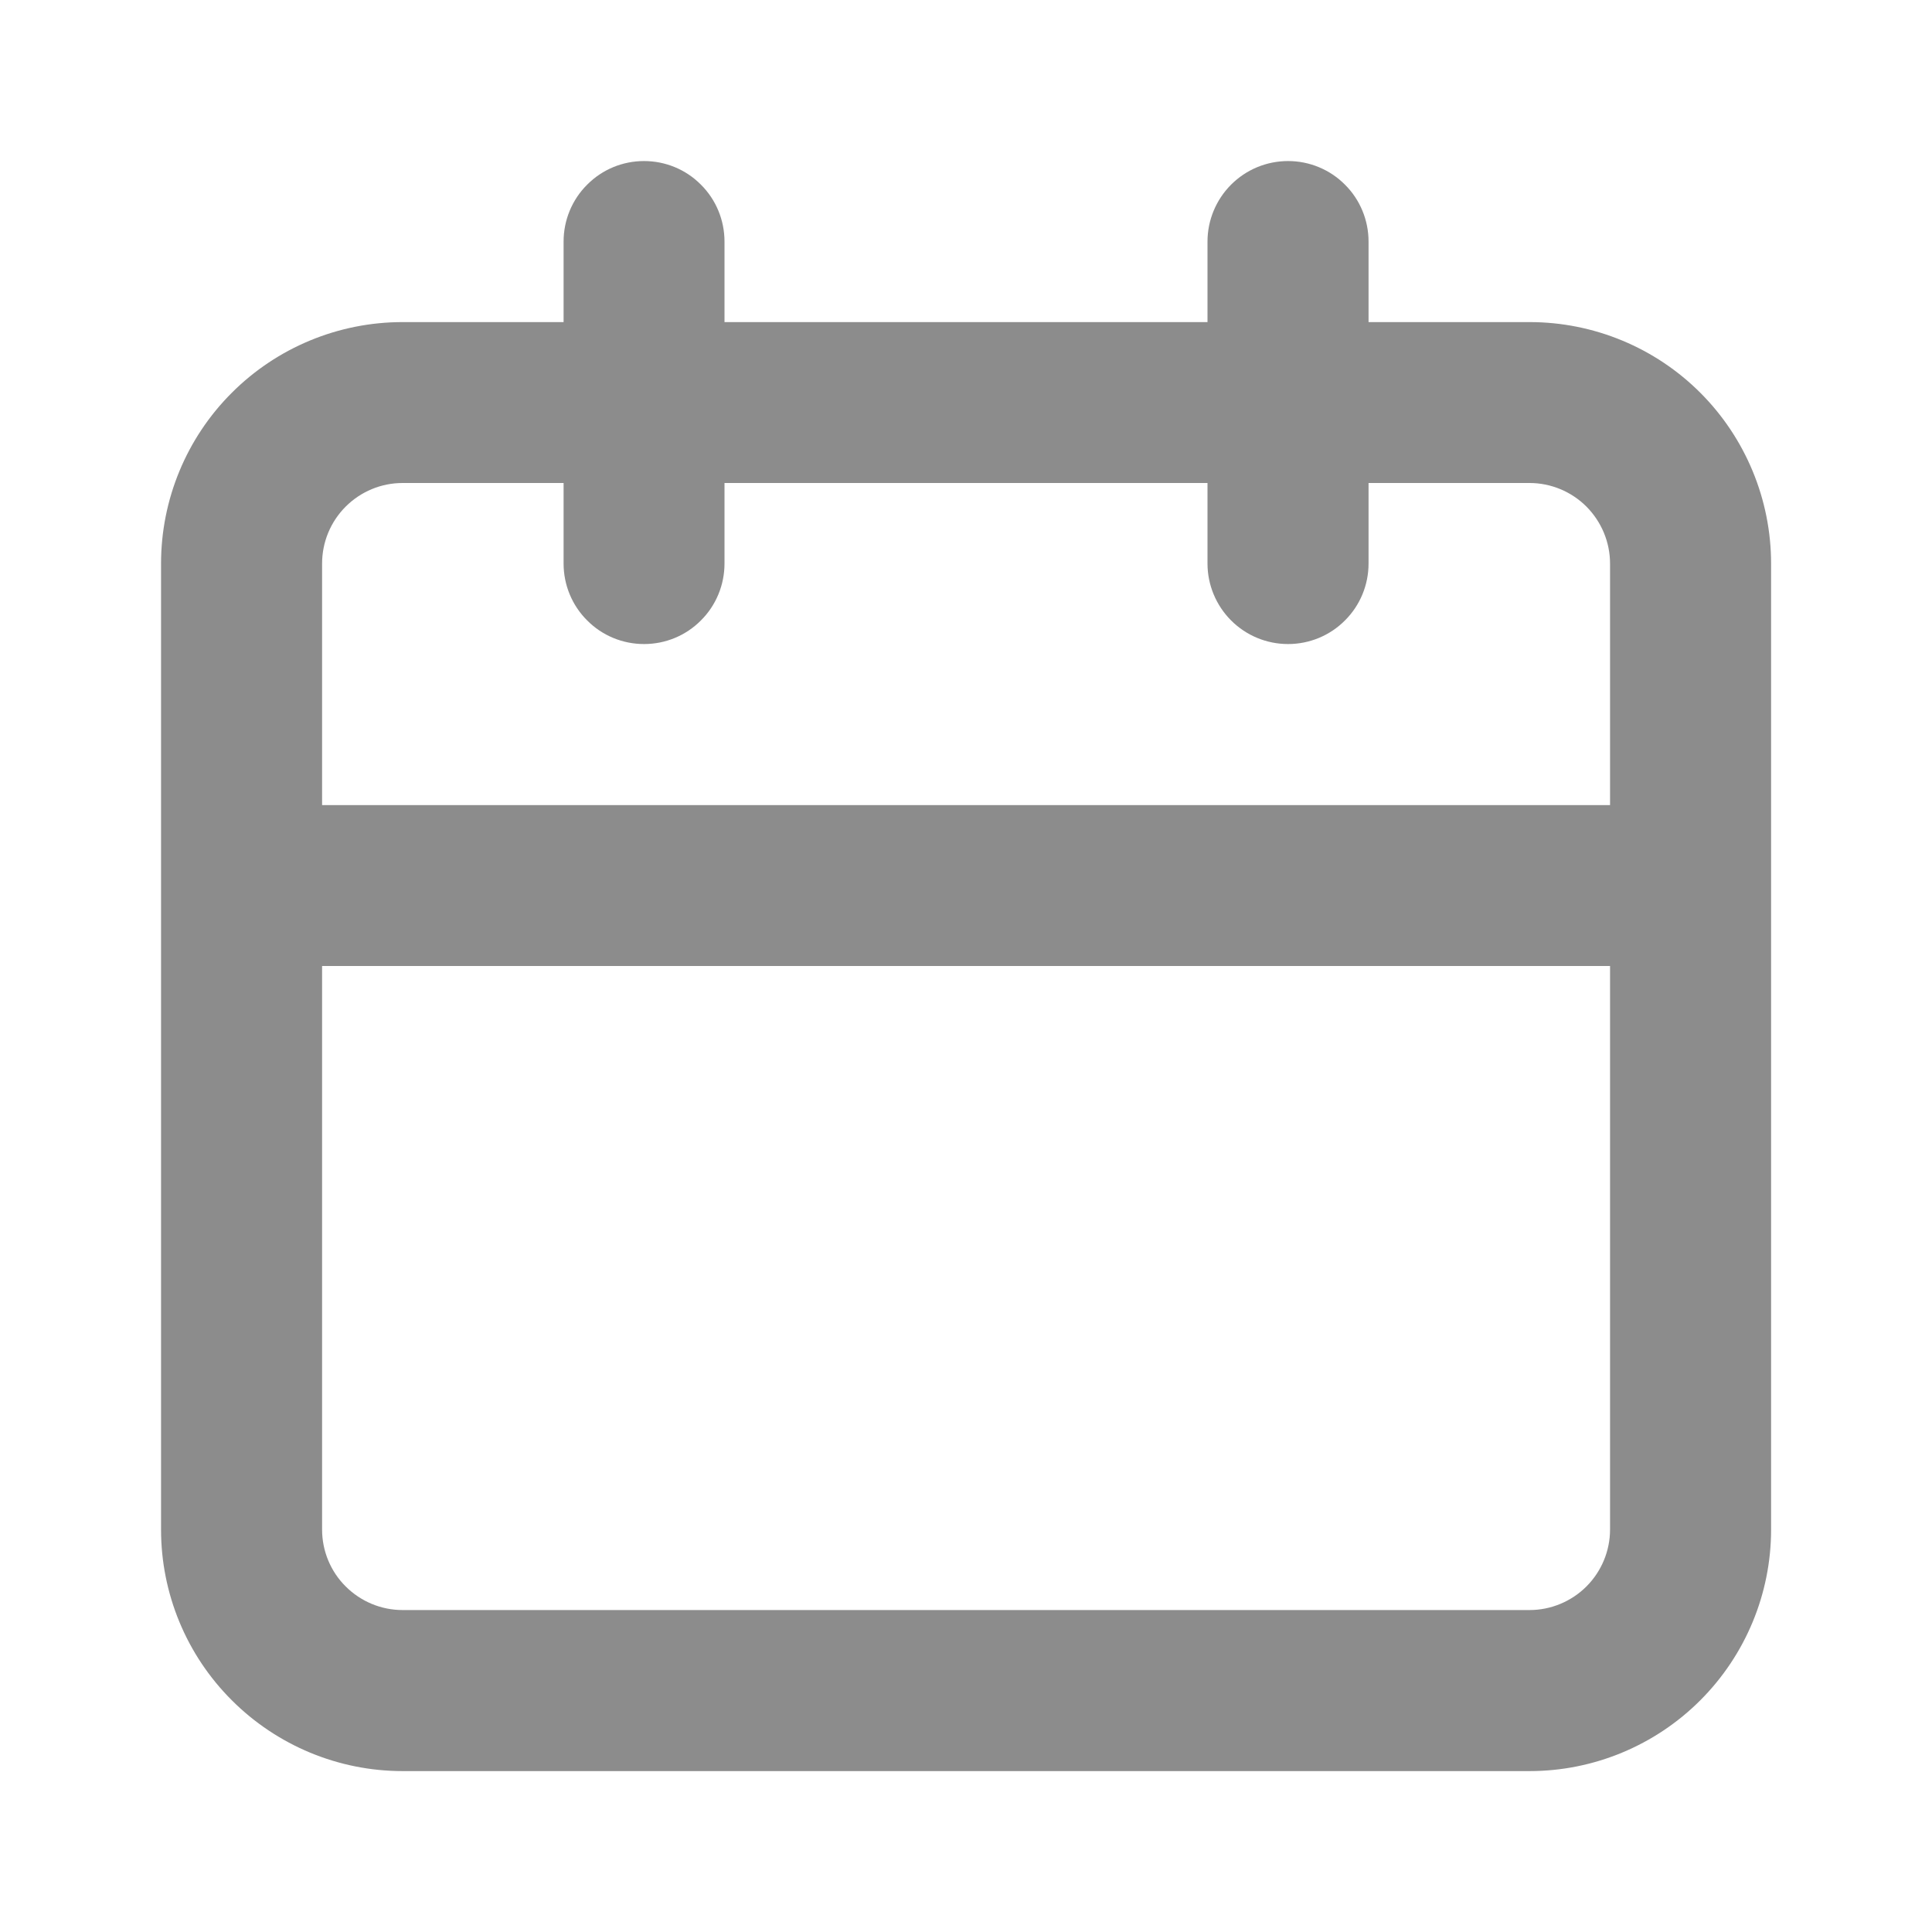<svg width="14" height="14" viewBox="0 0 14 14" fill="none" xmlns="http://www.w3.org/2000/svg">
<path d="M11.084 2.334H9.917V1.75C9.917 1.596 9.856 1.447 9.746 1.338C9.637 1.228 9.488 1.167 9.334 1.167C9.179 1.167 9.031 1.228 8.921 1.338C8.812 1.447 8.75 1.596 8.75 1.75V2.334H5.25V1.75C5.25 1.596 5.189 1.447 5.079 1.338C4.97 1.228 4.822 1.167 4.667 1.167C4.512 1.167 4.364 1.228 4.255 1.338C4.145 1.447 4.084 1.596 4.084 1.75V2.334H2.917C2.453 2.334 2.008 2.518 1.68 2.846C1.351 3.174 1.167 3.62 1.167 4.084V11.084C1.167 11.548 1.351 11.993 1.68 12.321C2.008 12.649 2.453 12.834 2.917 12.834H11.084C11.548 12.834 11.993 12.649 12.321 12.321C12.649 11.993 12.834 11.548 12.834 11.084V4.084C12.834 3.62 12.649 3.174 12.321 2.846C11.993 2.518 11.548 2.334 11.084 2.334ZM11.667 11.084C11.667 11.238 11.605 11.387 11.496 11.496C11.387 11.605 11.238 11.667 11.084 11.667H2.917C2.762 11.667 2.614 11.605 2.505 11.496C2.395 11.387 2.334 11.238 2.334 11.084V7H11.667V11.084ZM11.667 5.834H2.334V4.084C2.334 3.929 2.395 3.781 2.505 3.671C2.614 3.562 2.762 3.5 2.917 3.5H4.084V4.084C4.084 4.238 4.145 4.387 4.255 4.496C4.364 4.606 4.512 4.667 4.667 4.667C4.822 4.667 4.97 4.606 5.079 4.496C5.189 4.387 5.25 4.238 5.25 4.084V3.5H8.75V4.084C8.75 4.238 8.812 4.387 8.921 4.496C9.031 4.606 9.179 4.667 9.334 4.667C9.488 4.667 9.637 4.606 9.746 4.496C9.856 4.387 9.917 4.238 9.917 4.084V3.5H11.084C11.238 3.5 11.387 3.562 11.496 3.671C11.605 3.781 11.667 3.929 11.667 4.084V5.834Z" fill="#8C8C8C"/>
</svg>
